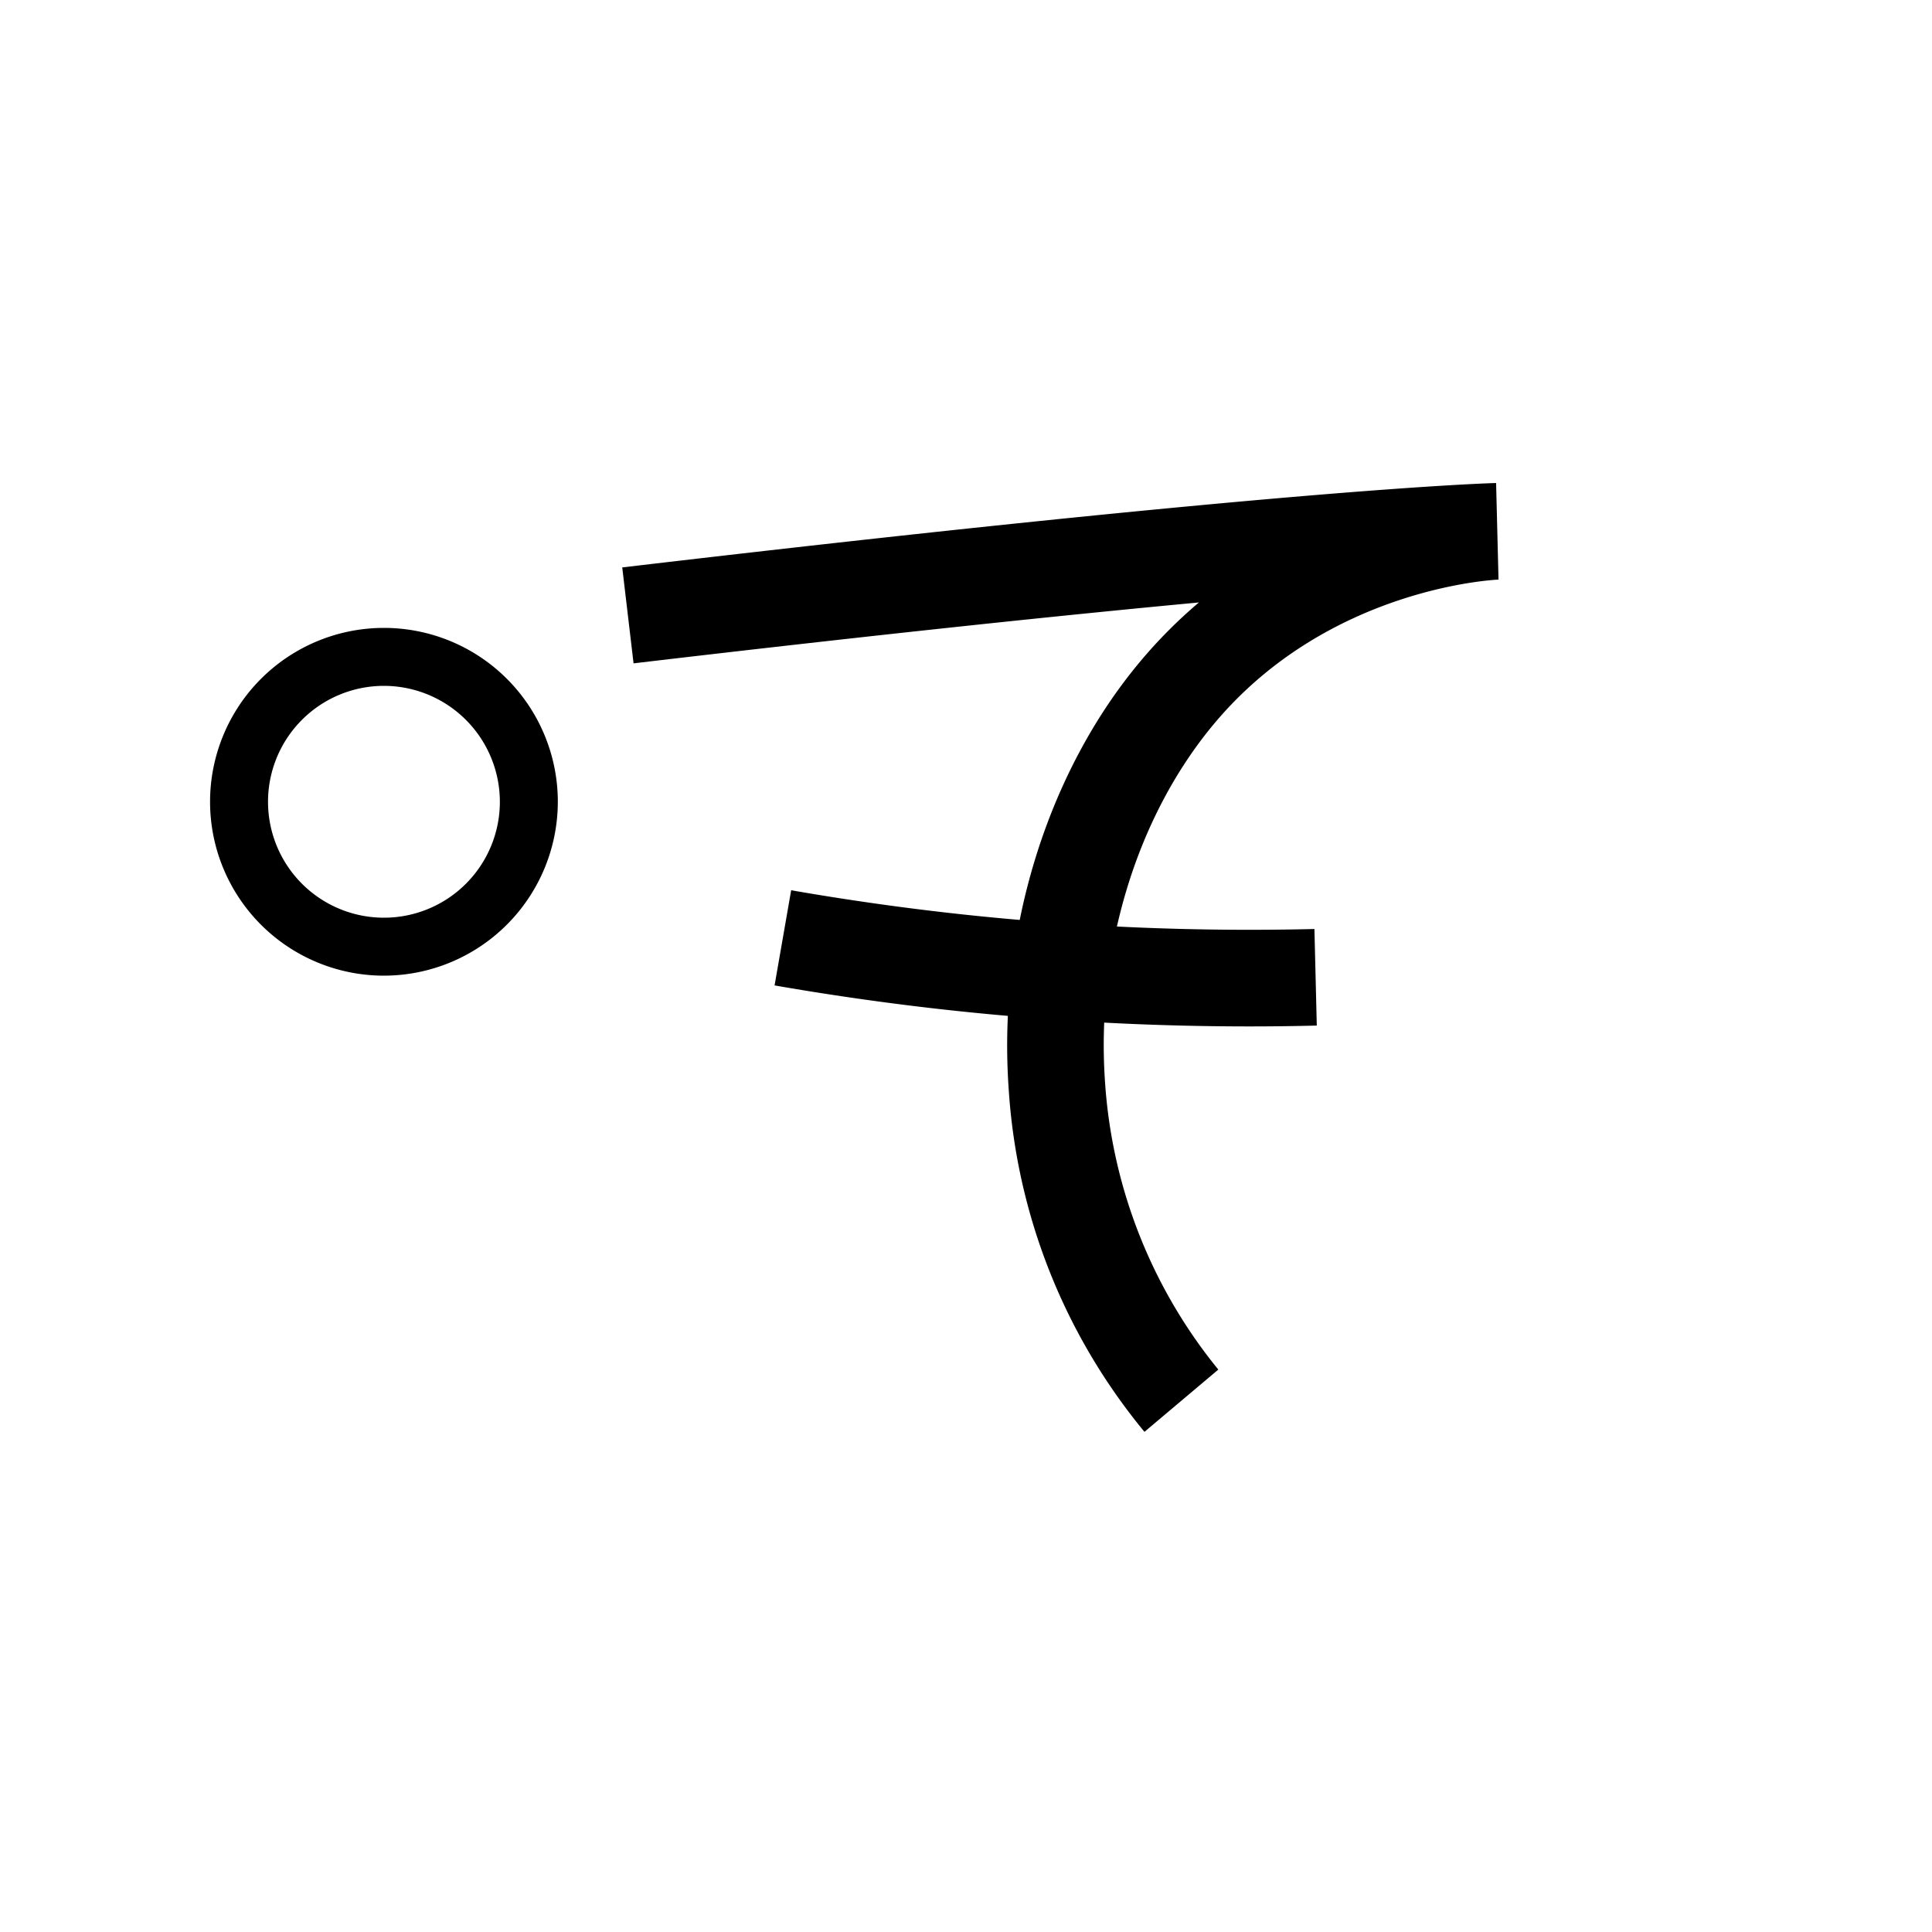 <svg xmlns="http://www.w3.org/2000/svg" viewBox="0 0 200 200" id="do" data-name="do"><title>do</title><path d="M118.474,148.223A61.894,61.894,0,0,1,104.419,112.733c-1.139-16.196,3.967-32.758,13.655-44.302a50.351,50.351,0,0,1,6.038-6.065c-13.734,1.287-32.776,3.267-58.526,6.304l-1.172-9.931c68.436-8.072,89.326-8.707,90.441-8.736a.1.1,0,0,1,.021-0l.25,9.997c-.156.005-17.53.729-29.392,14.861-8.062,9.605-12.301,23.501-11.341,37.172a52.564,52.564,0,0,0,11.727,29.745Z"/><path d="M129.34,106.254a287.222,287.222,0,0,1-30.705-1.645c-6.149-.662-12.357-1.537-18.451-2.599l1.717-9.852c5.88,1.025,11.871,1.869,17.805,2.508a277.253,277.253,0,0,0,36.363,1.504l.244,9.997Q132.833,106.254,129.34,106.254Z"/><path d="M39.746,101a18,18,0,1,1,18-18A18.02,18.02,0,0,1,39.746,101Zm0-30a12,12,0,1,0,12,12A12.014,12.014,0,0,0,39.746,71Z"/></svg>